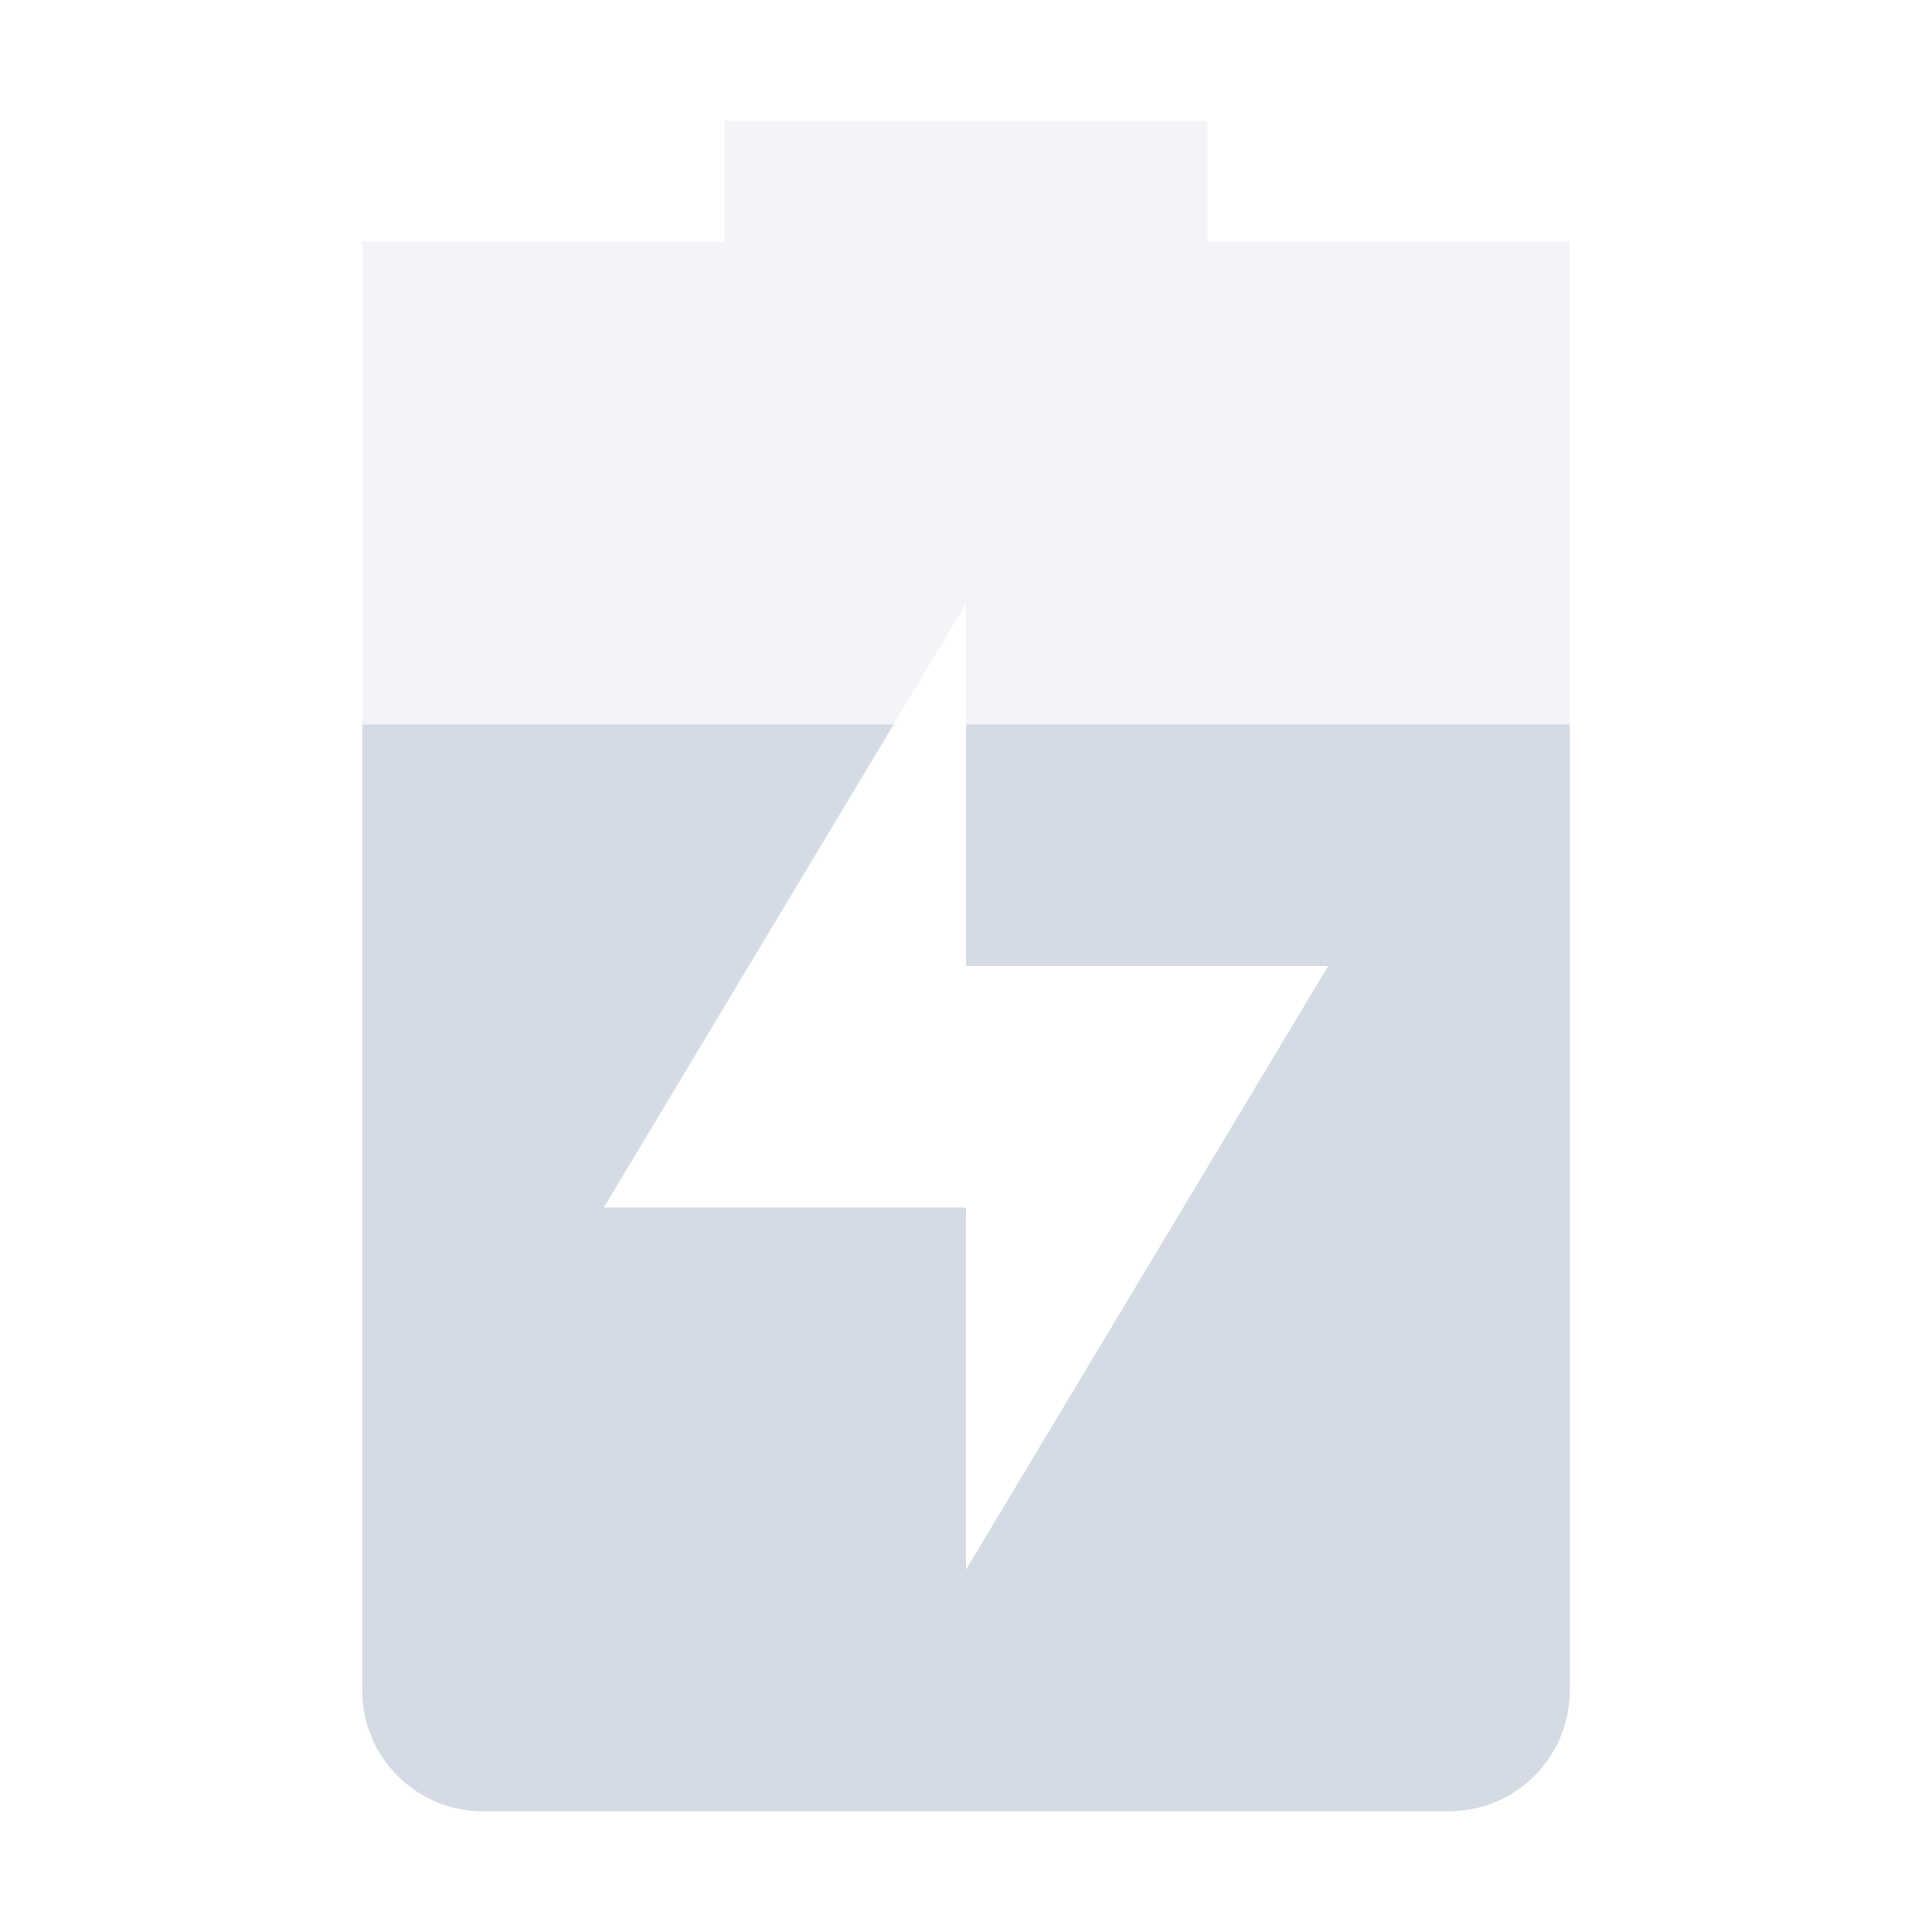 <svg xmlns="http://www.w3.org/2000/svg" width="16" height="16" version="1.1">
 <defs>
  <style id="current-color-scheme" type="text/css">
   .ColorScheme-Text { color:#d5dbe5; } .ColorScheme-Highlight { color:#4285f4; }
  </style>
 </defs>
 <path style="opacity:0.3;fill:currentColor" class="ColorScheme-Text" d="M 6,1 V 2 H 3 V 14 C 3,14.55 3.446,15 4,15 H 12 C 12.554,15 13,14.55 13,14 V 2 H 10 V 1 Z M 8,5 V 8 H 11 L 8,13 V 10 H 5 Z"/>
 <path style="fill:currentColor" class="ColorScheme-Text" d="M 3,6 V 14 C 3,14.55 3.446,15 4,15 H 12 C 12.554,15 13,14.55 13,14 V 6 H 8 V 8 H 11 L 8,13 V 10 H 5 L 7.4,6 Z"/>
</svg>
